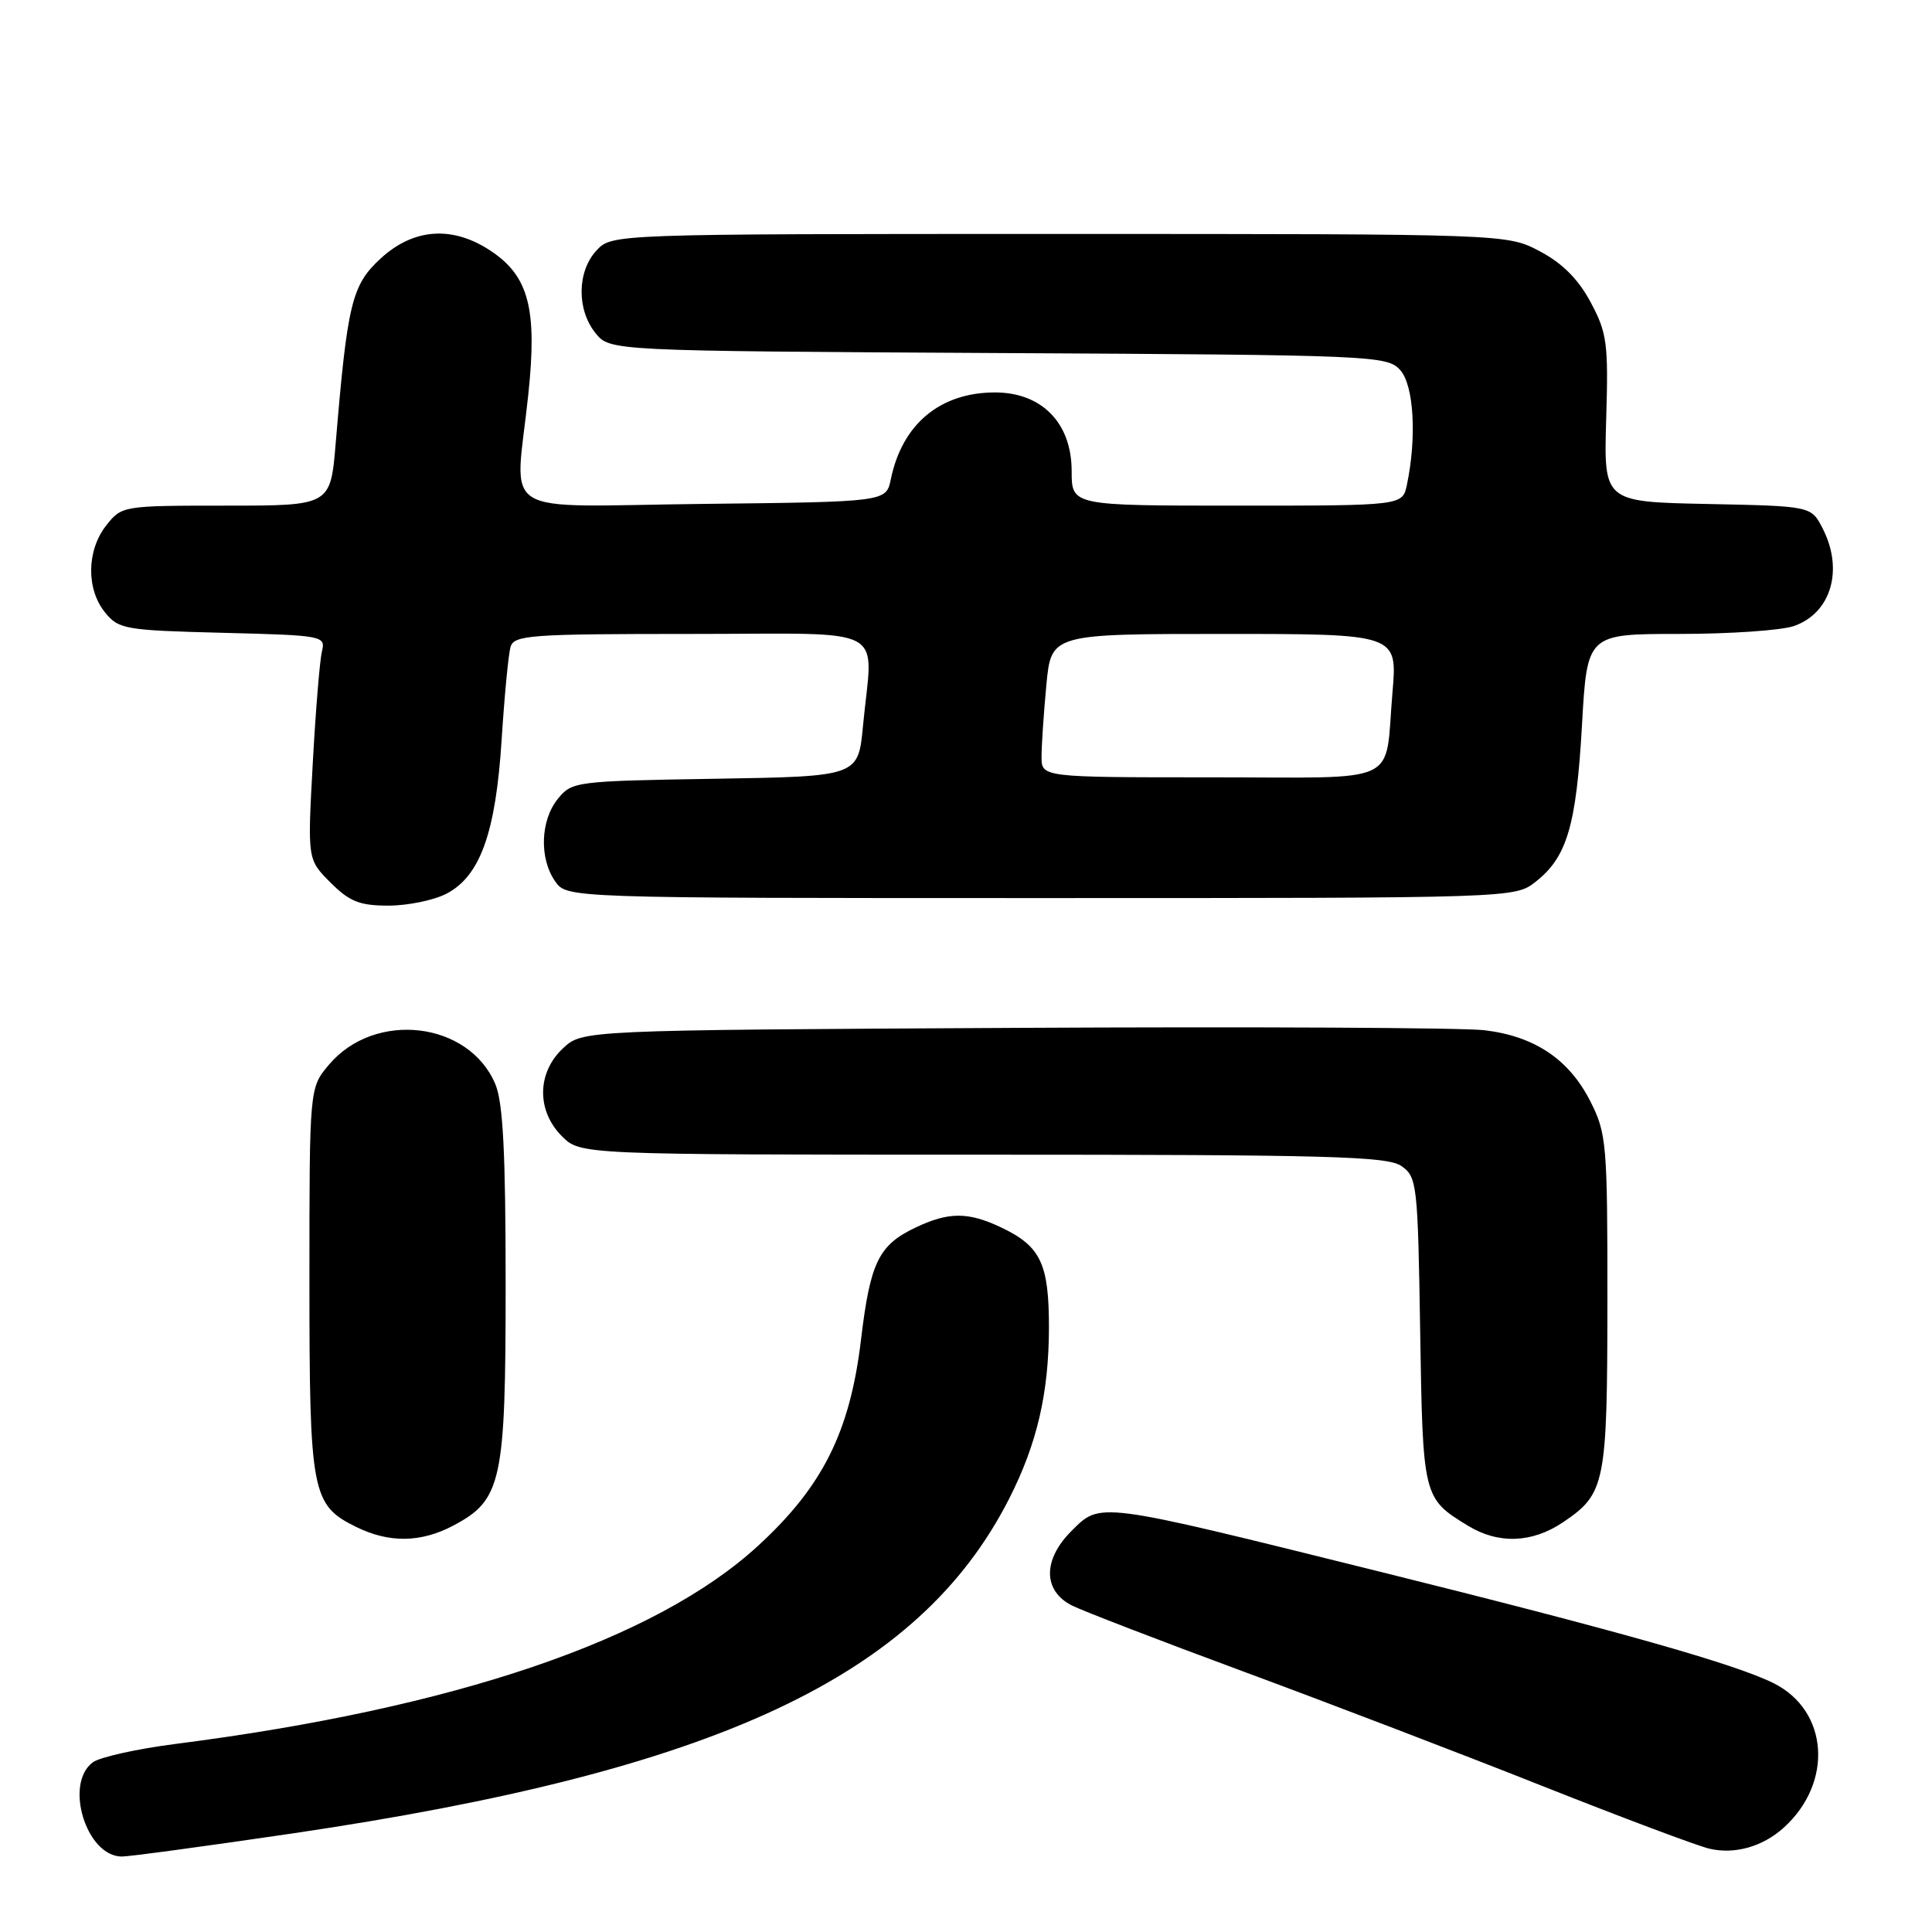<?xml version="1.0" encoding="UTF-8" standalone="no"?>
<!DOCTYPE svg PUBLIC "-//W3C//DTD SVG 1.1//EN" "http://www.w3.org/Graphics/SVG/1.1/DTD/svg11.dtd" >
<svg xmlns="http://www.w3.org/2000/svg" xmlns:xlink="http://www.w3.org/1999/xlink" version="1.1" viewBox="0 0 256 256">
 <g >
 <path fill="currentColor"
d=" M 38.75 242.94 C 95.01 234.65 121.74 222.16 133.73 198.56 C 137.41 191.32 138.97 184.60 138.99 175.97 C 139.00 167.43 137.91 165.13 132.63 162.63 C 128.29 160.57 125.70 160.57 121.33 162.65 C 116.43 164.97 115.31 167.26 114.09 177.50 C 112.63 189.74 109.01 196.98 100.40 204.87 C 86.82 217.31 60.23 226.35 23.26 231.08 C 18.19 231.73 13.26 232.82 12.31 233.51 C 8.46 236.33 11.43 246.00 16.15 246.00 C 17.16 246.00 27.33 244.62 38.75 242.94 Z  M 236.35 242.18 C 242.95 236.21 242.30 226.70 235.05 223.05 C 229.96 220.50 214.54 216.13 182.41 208.15 C 145.17 198.90 145.86 198.99 141.96 202.88 C 138.17 206.67 138.19 210.76 142.00 212.72 C 143.38 213.42 153.57 217.35 164.66 221.45 C 175.75 225.55 193.53 232.35 204.16 236.57 C 214.80 240.79 224.85 244.57 226.50 244.96 C 229.85 245.75 233.56 244.70 236.35 242.18 Z  M 60.02 202.17 C 66.49 198.76 67.00 196.42 67.00 170.22 C 67.00 152.82 66.66 146.11 65.64 143.67 C 62.15 135.33 49.65 133.87 43.57 141.10 C 41.00 144.15 41.00 144.15 41.00 169.63 C 41.00 197.87 41.29 199.42 47.20 202.33 C 51.55 204.47 55.74 204.42 60.02 202.17 Z  M 207.09 201.72 C 212.72 197.93 212.97 196.68 212.99 172.46 C 213.00 151.58 212.88 150.19 210.75 145.97 C 207.92 140.37 203.37 137.31 196.70 136.51 C 193.84 136.17 165.77 136.03 134.33 136.20 C 77.16 136.50 77.16 136.50 74.58 138.92 C 71.14 142.16 71.09 147.18 74.45 150.55 C 76.91 153.00 76.91 153.00 130.23 153.00 C 176.09 153.00 183.86 153.21 185.70 154.51 C 187.76 155.95 187.87 156.86 188.18 176.35 C 188.53 198.41 188.55 198.52 194.50 202.16 C 198.54 204.63 203.00 204.47 207.09 201.72 Z  M 59.14 118.43 C 63.62 116.11 65.69 110.36 66.47 98.00 C 66.84 92.22 67.37 86.71 67.64 85.75 C 68.09 84.15 70.11 84.00 91.57 84.00 C 118.30 84.00 115.64 82.58 114.35 96.19 C 113.72 102.88 113.72 102.88 94.77 103.19 C 76.24 103.49 75.78 103.55 73.91 105.86 C 71.60 108.72 71.44 113.75 73.56 116.78 C 75.11 119.00 75.11 119.00 137.92 119.00 C 200.73 119.00 200.73 119.00 203.49 116.83 C 207.64 113.57 208.86 109.42 209.62 96.12 C 210.30 84.00 210.30 84.00 222.50 84.00 C 229.21 84.00 236.06 83.53 237.71 82.95 C 242.65 81.23 244.33 75.47 241.49 69.98 C 239.98 67.06 239.98 67.06 226.24 66.78 C 212.50 66.50 212.50 66.50 212.83 55.50 C 213.13 45.48 212.94 44.10 210.77 40.05 C 209.14 37.00 207.03 34.88 204.04 33.30 C 199.69 31.00 199.69 31.00 140.38 31.00 C 81.08 31.00 81.08 31.00 79.04 33.19 C 76.46 35.96 76.40 41.04 78.91 44.14 C 80.82 46.50 80.82 46.50 132.28 46.78 C 182.09 47.04 183.79 47.12 185.53 49.03 C 187.34 51.03 187.75 57.93 186.42 64.25 C 185.84 67.00 185.84 67.00 163.92 67.00 C 142.00 67.00 142.00 67.00 142.00 62.42 C 142.00 56.05 138.05 52.00 131.83 52.00 C 124.56 52.01 119.54 56.20 118.04 63.50 C 117.42 66.50 117.42 66.50 93.21 66.77 C 65.36 67.08 68.26 68.89 70.00 52.29 C 71.20 40.98 70.08 36.63 65.10 33.29 C 60.02 29.87 54.83 30.21 50.44 34.25 C 46.61 37.77 46.03 40.17 44.48 58.75 C 43.79 67.00 43.79 67.00 29.97 67.00 C 16.23 67.00 16.13 67.02 14.07 69.63 C 11.48 72.93 11.41 78.05 13.91 81.14 C 15.72 83.38 16.54 83.52 29.49 83.85 C 42.90 84.19 43.16 84.24 42.65 86.35 C 42.37 87.53 41.82 94.21 41.44 101.19 C 40.74 113.89 40.74 113.89 43.79 116.94 C 46.32 119.47 47.65 120.00 51.47 120.00 C 54.02 120.00 57.47 119.29 59.14 118.43 Z  M 138.01 100.25 C 138.01 98.74 138.30 94.46 138.65 90.75 C 139.29 84.00 139.29 84.00 162.23 84.00 C 185.17 84.00 185.17 84.00 184.51 91.75 C 183.43 104.26 186.13 103.00 160.43 103.00 C 138.00 103.00 138.00 103.00 138.01 100.25 Z "/>
</g>
</svg>